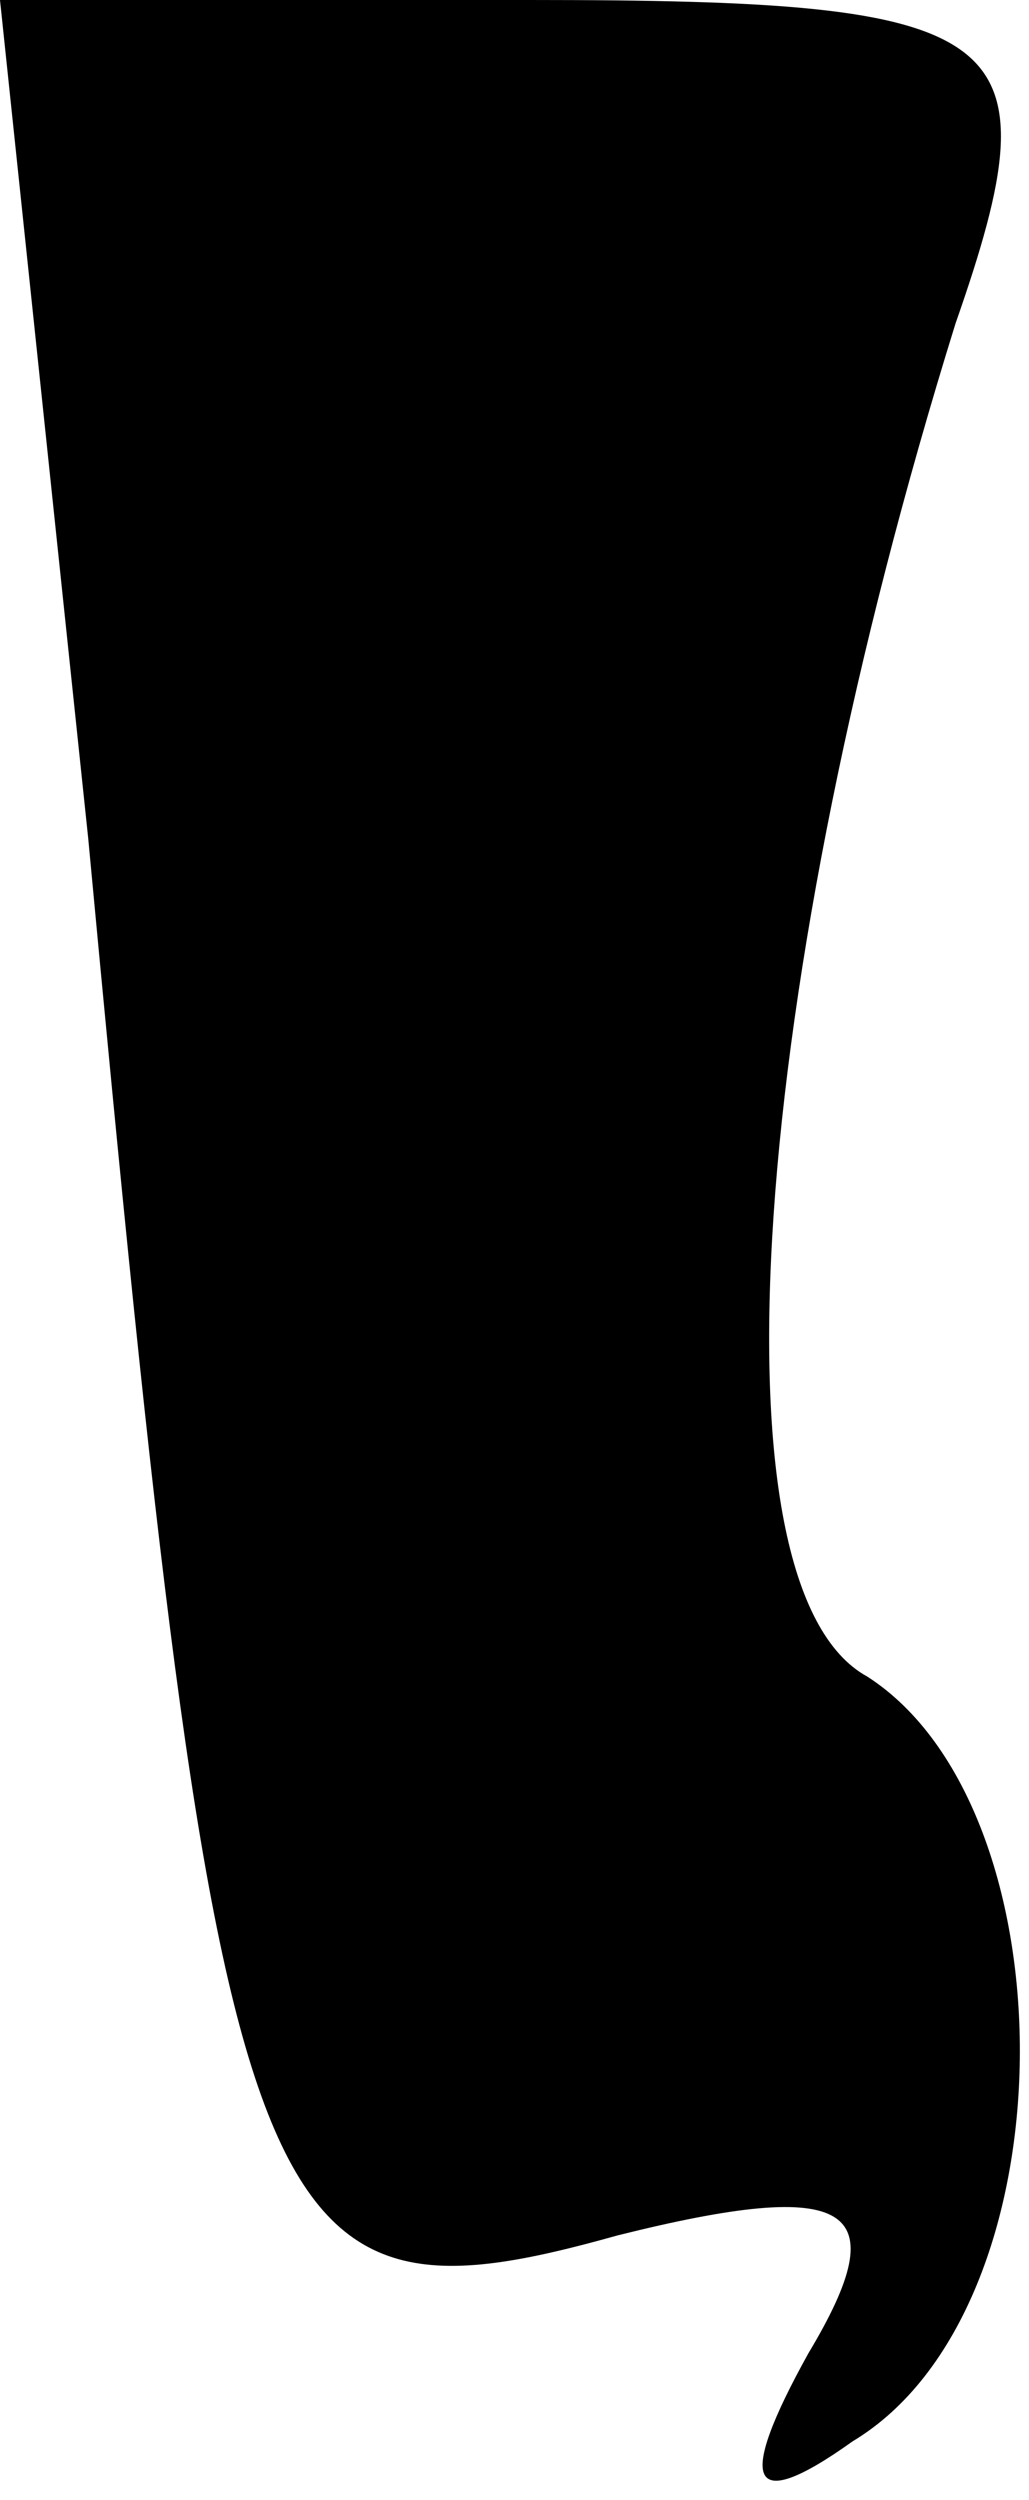 <?xml version="1.0" standalone="no"?>
<!DOCTYPE svg PUBLIC "-//W3C//DTD SVG 20010904//EN"
 "http://www.w3.org/TR/2001/REC-SVG-20010904/DTD/svg10.dtd">
<svg version="1.0" xmlns="http://www.w3.org/2000/svg"
 width="7pt" height="17pt" viewBox="0 0 7 17"
 preserveAspectRatio="xMidYMid meet">
<g transform="translate(0,17) scale(0.1,-0.1)"
fill="#000000" stroke="none">
<path fill="#000000" stroke="none" d="M6 113 c9 -96 11 -102 36 -95 16 4 19
2 13 -8 -5 -9 -4 -11 3 -6 15 9 15 43 1 52 -11 6 -8 47 6 92 7 20 4 22 -29 22
l-36 0 6 -57z"/>
</g>
</svg>
